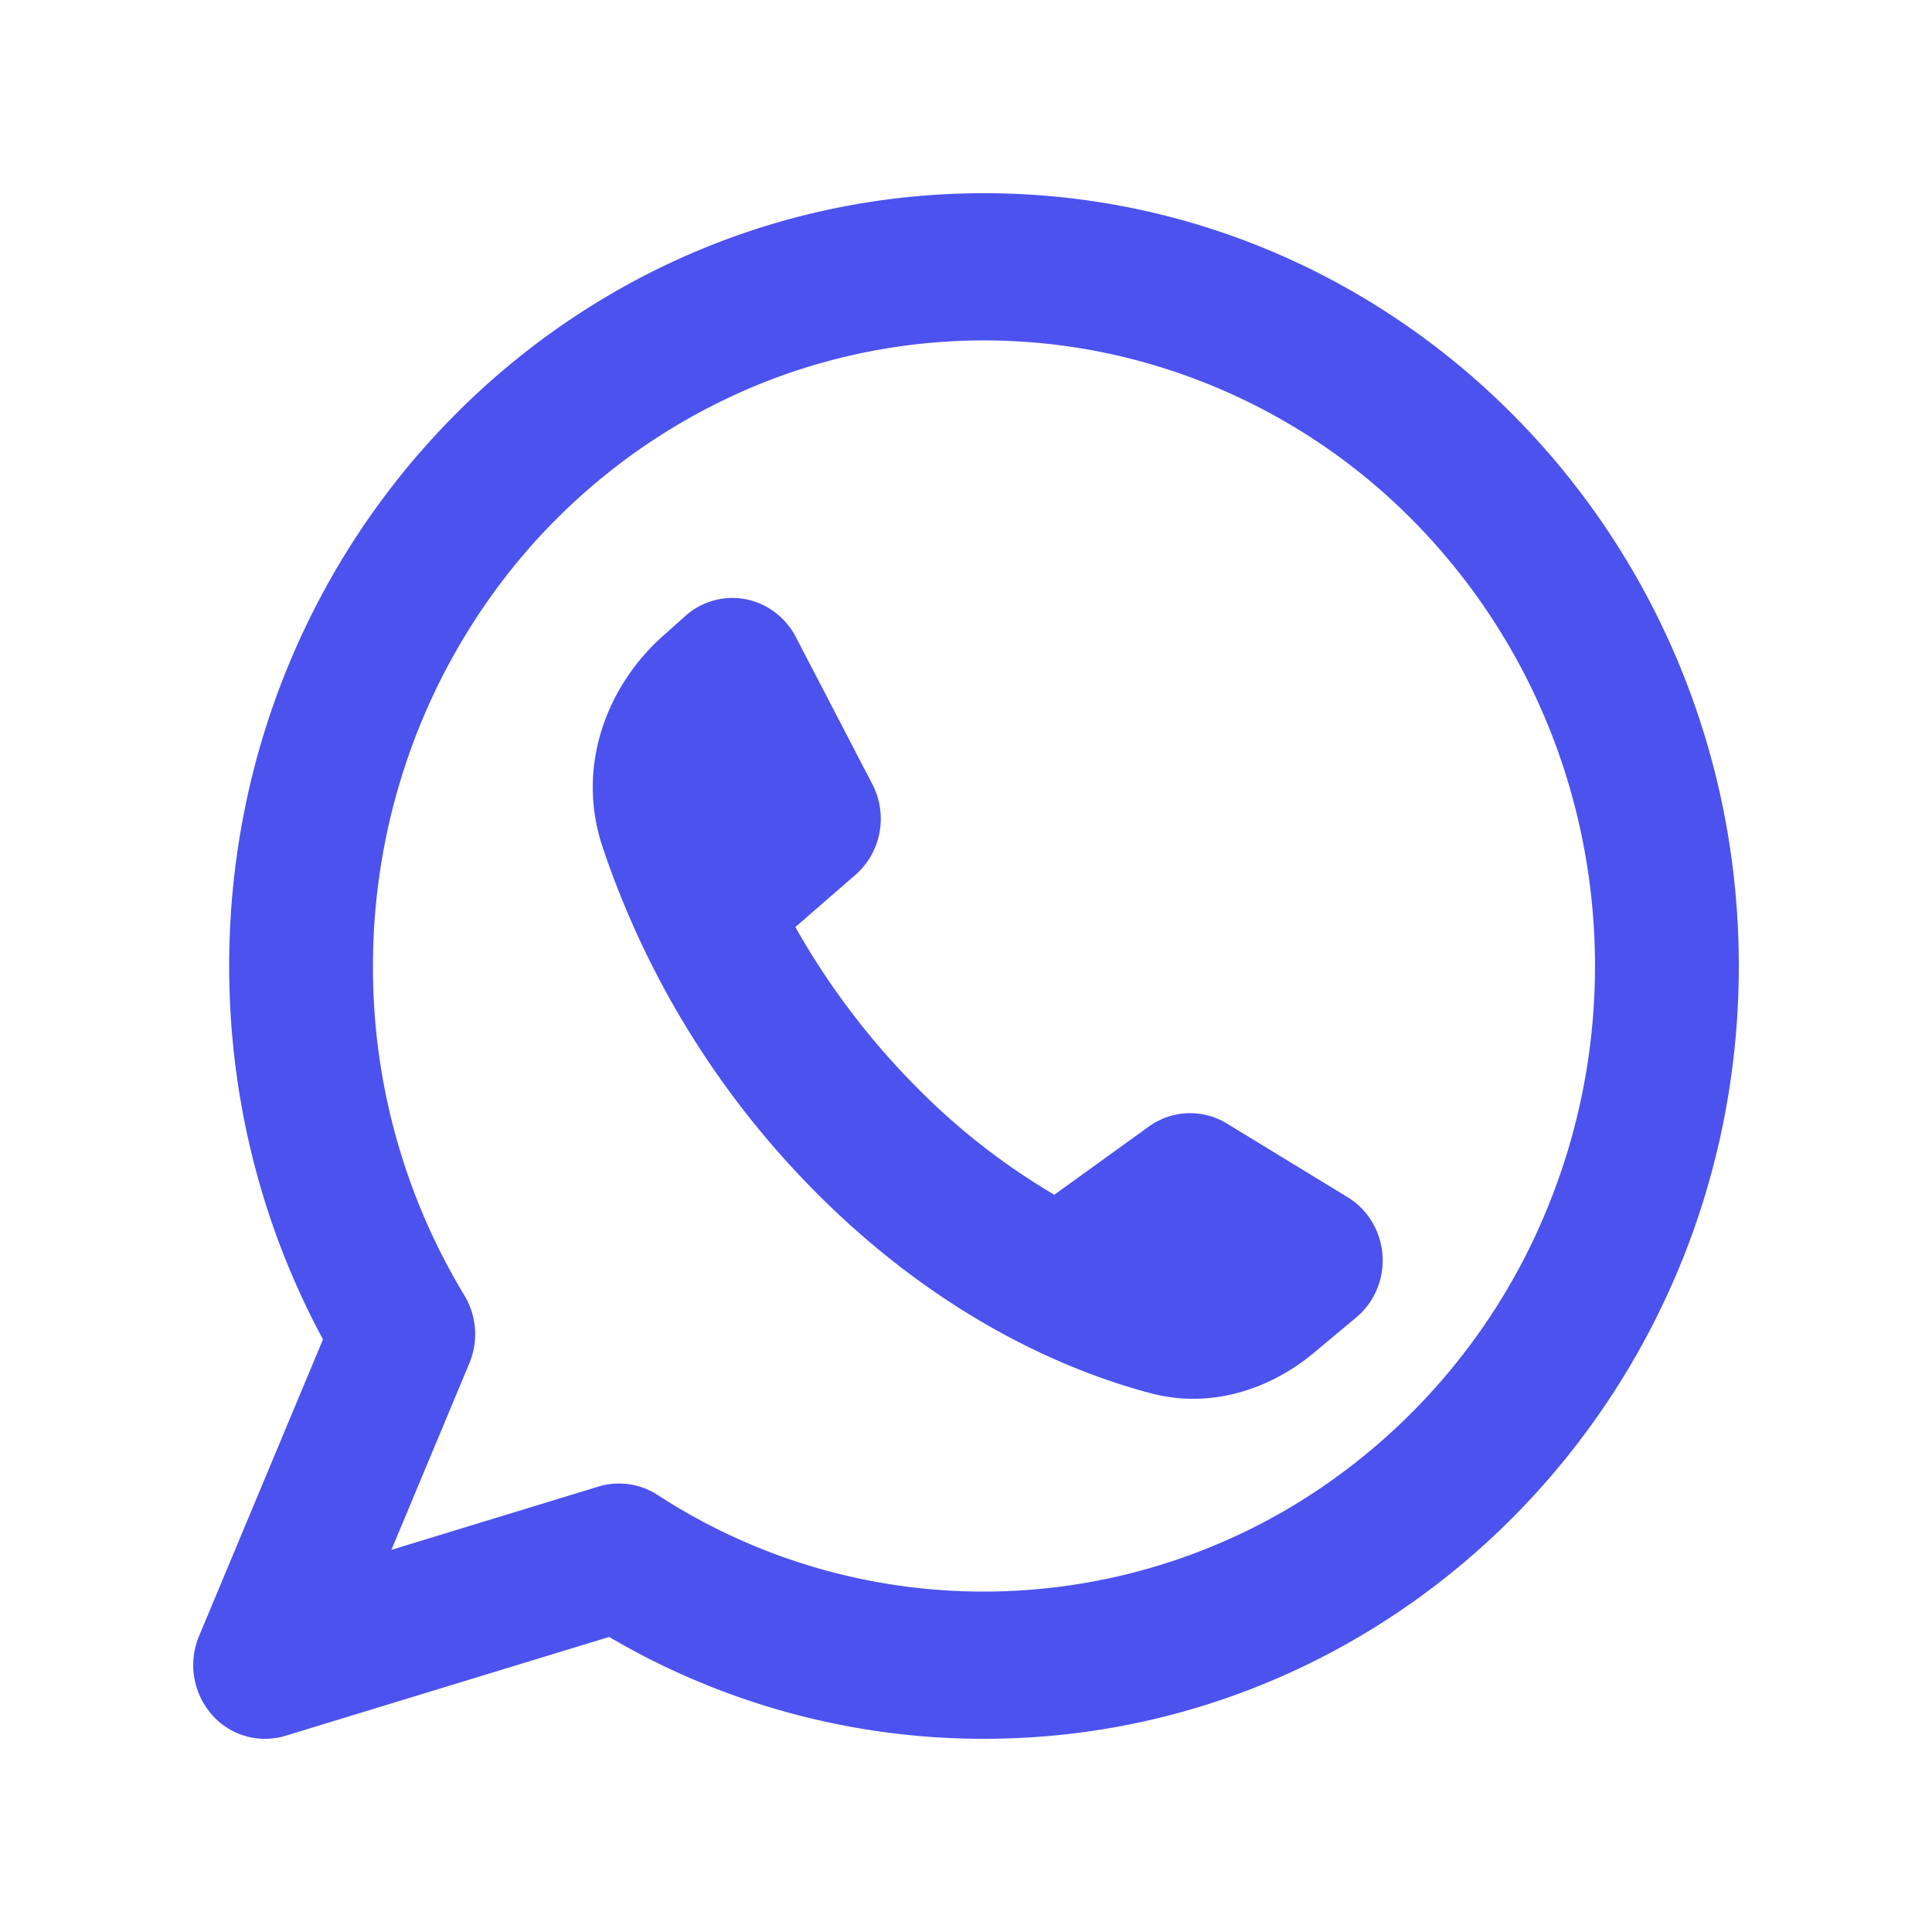 <svg width="50" height="50" fill="none" xmlns="http://www.w3.org/2000/svg"><path fill-rule="evenodd" clip-rule="evenodd" d="M9.652 25c0-3.202.927-6.332 2.665-8.995a15.901 15.901 0 017.097-5.963 15.472 15.472 0 019.137-.921 15.703 15.703 0 018.096 4.43 16.313 16.313 0 014.328 8.29c.61 3.141.297 6.396-.9 9.355a16.115 16.115 0 01-5.824 7.266 15.554 15.554 0 01-8.785 2.728 15.462 15.462 0 01-8.45-2.502 1.832 1.832 0 00-1.528-.216L10.13 40.11l2.018-4.833a1.944 1.944 0 00-.13-1.752A16.393 16.393 0 019.652 25zM25.465 5C14.677 5 5.931 13.954 5.931 25c0 3.5.88 6.796 2.428 9.663l-3.21 7.684a1.947 1.947 0 00.324 2.017 1.823 1.823 0 001.92.556l8.372-2.556a19.104 19.104 0 009.7 2.636C36.255 45 45 36.046 45 25S36.254 5 25.465 5zm4.267 24.156l-2.447 1.764a17.428 17.428 0 01-3.68-2.901 19.388 19.388 0 01-3.021-4.027l1.553-1.35c.324-.281.544-.667.624-1.094a1.94 1.94 0 00-.185-1.253l-1.98-3.81a1.893 1.893 0 00-.543-.64 1.819 1.819 0 00-2.322.102l-.587.524c-1.412 1.26-2.248 3.333-1.555 5.432a23.036 23.036 0 005.385 8.811c3.373 3.454 6.8 4.814 8.806 5.343 1.615.425 3.142-.145 4.22-1.044l1.099-.918a1.9 1.9 0 00.533-.722 1.944 1.944 0 00-.126-1.755 1.882 1.882 0 00-.63-.635l-3.122-1.905a1.826 1.826 0 00-2.024.078h.002z" fill="#4C52ED"/></svg>